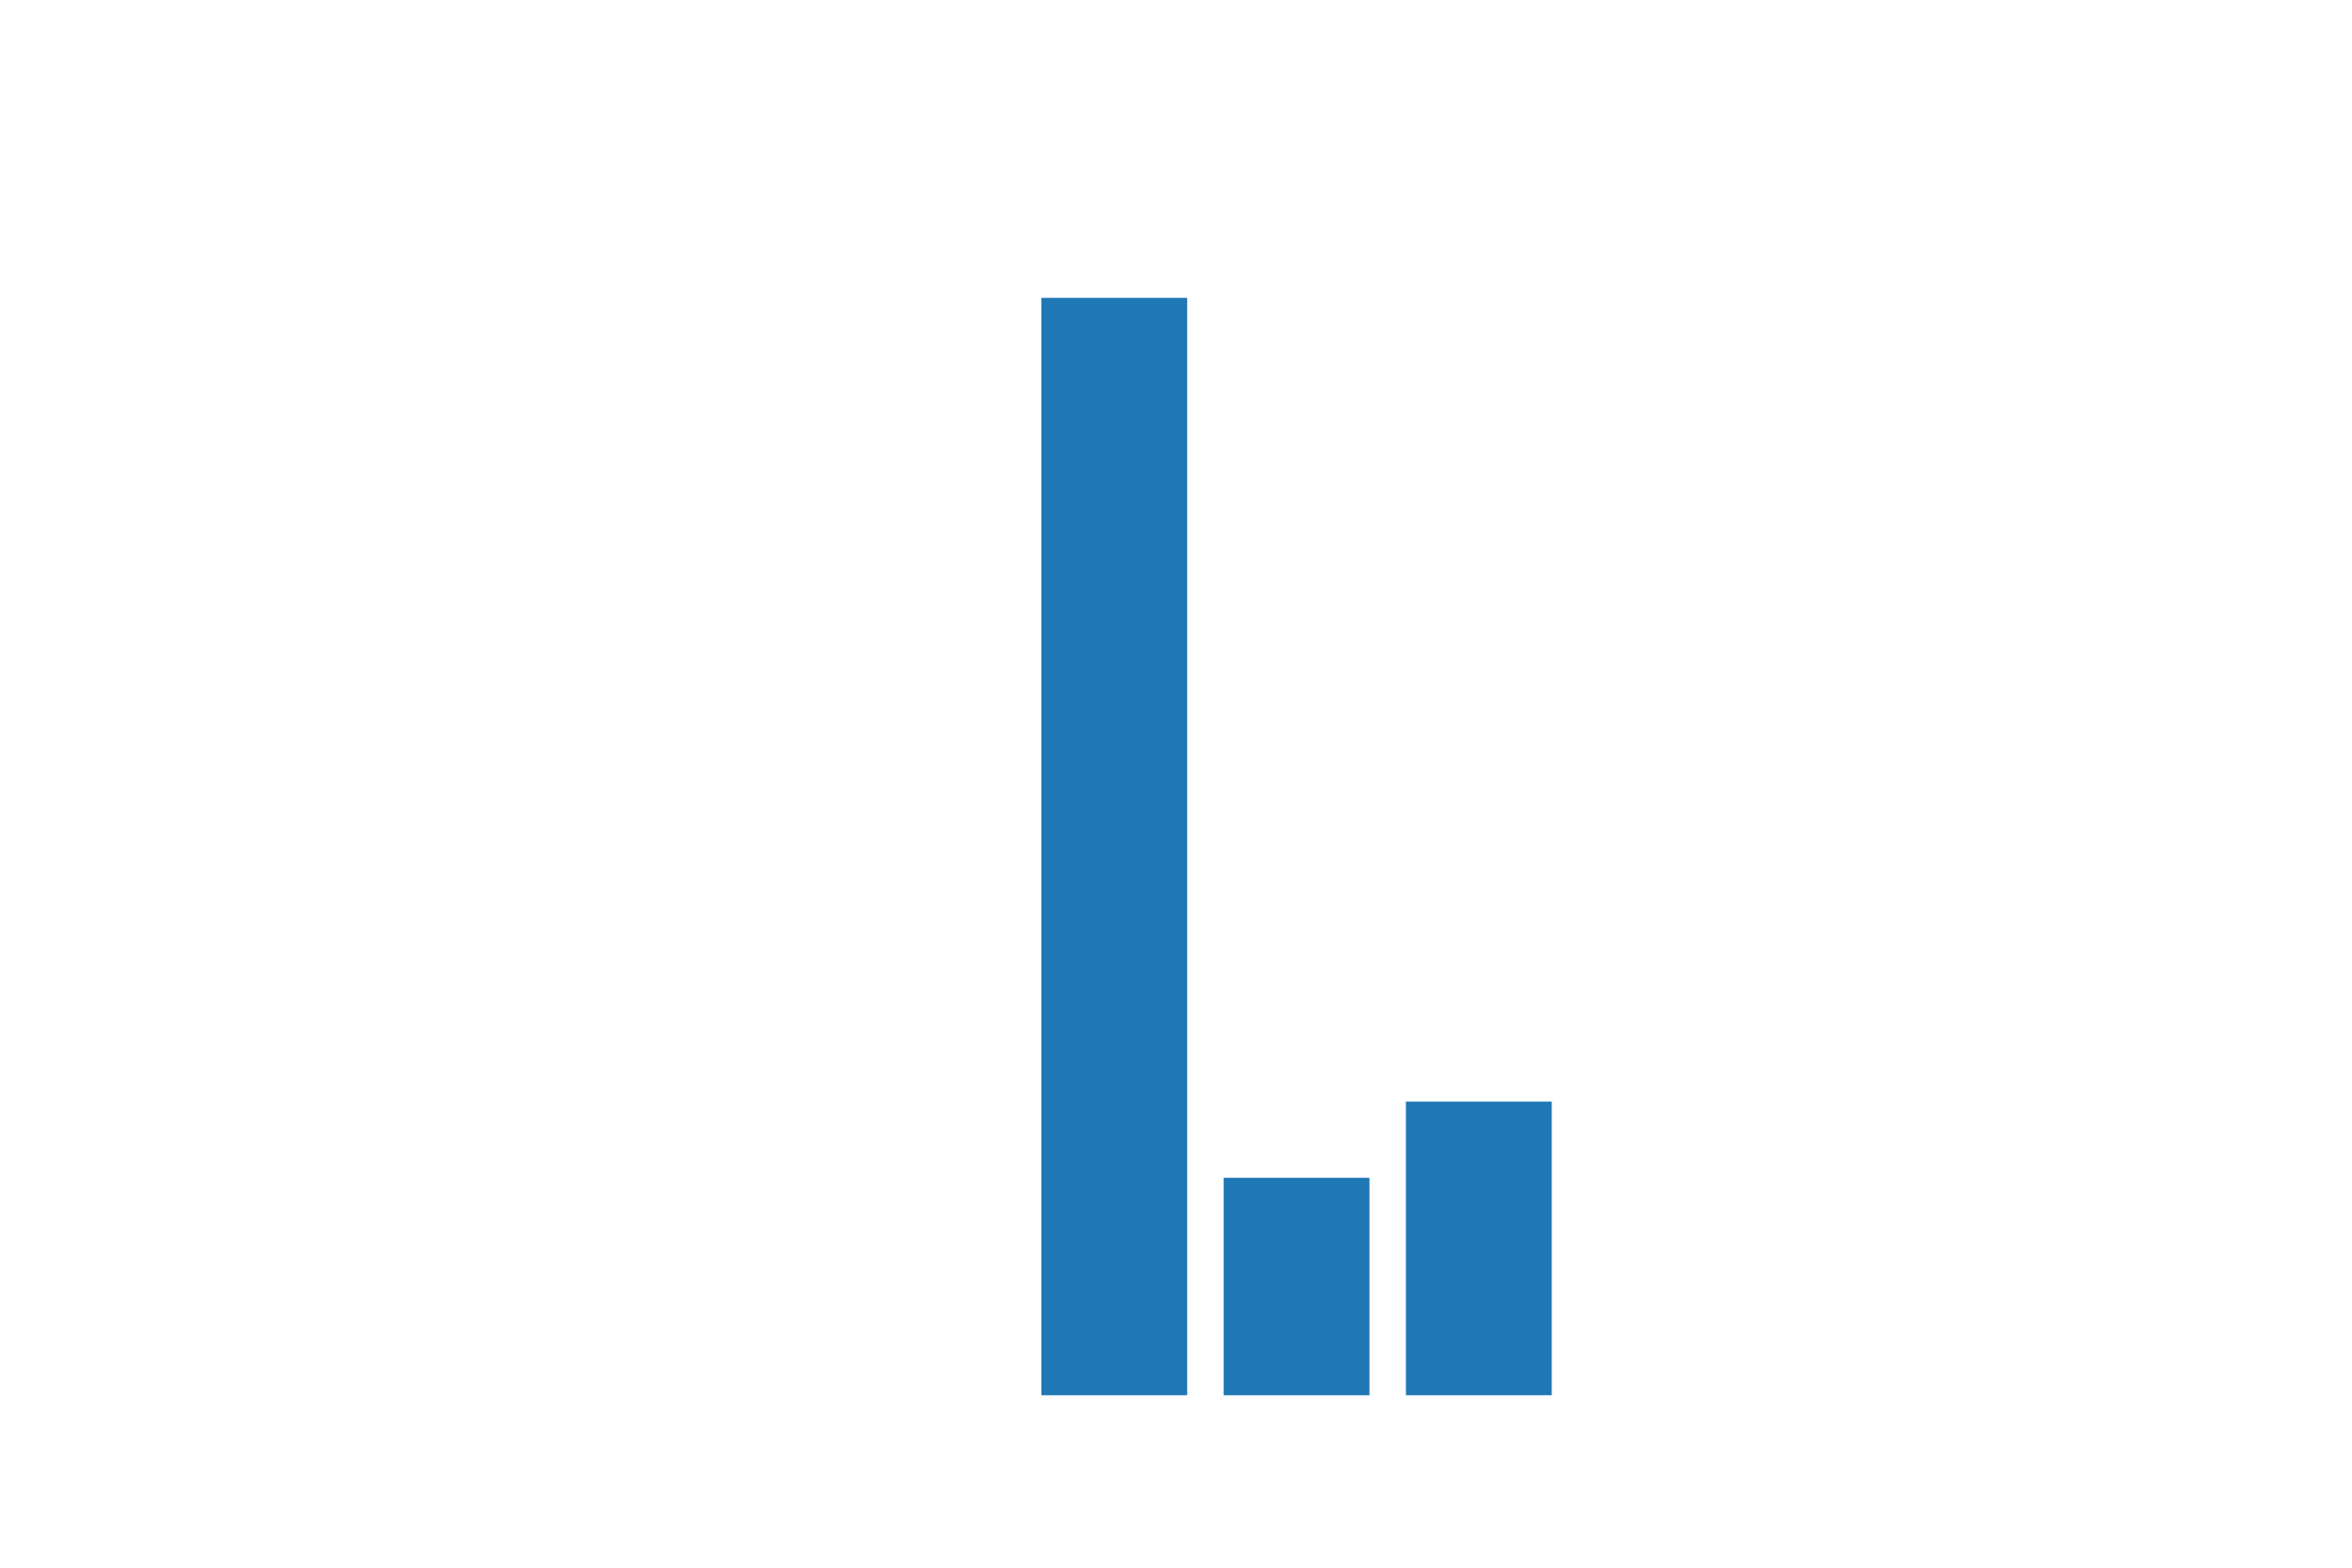 <svg xmlns:xlink="http://www.w3.org/1999/xlink" width="432pt" height="288pt" viewBox="0 0 432 288" xmlns="http://www.w3.org/2000/svg" version="1.1">
 <defs>
  <style type="text/css">*{stroke-linejoin: round; stroke-linecap: butt}</style>
 </defs>
 <g>
   <g>
    <path d="M 191.268 256.32 L 218.052 256.32 L 218.052 54.72 L 191.268 54.72 z" style="fill: #1f77b4"/>
   </g>
   <g>
    <path d="M 224.748 256.32 L 251.532 256.32 L 251.532 216.376 L 224.748 216.376 z" style="fill: #1f77b4"/>
   </g>
   <g>
    <path d="M 258.228 256.32 L 285.012 256.32 L 285.012 202.382 L 258.228 202.382 z" style="fill: #1f77b4"/>
   </g>
 </g>
</svg>